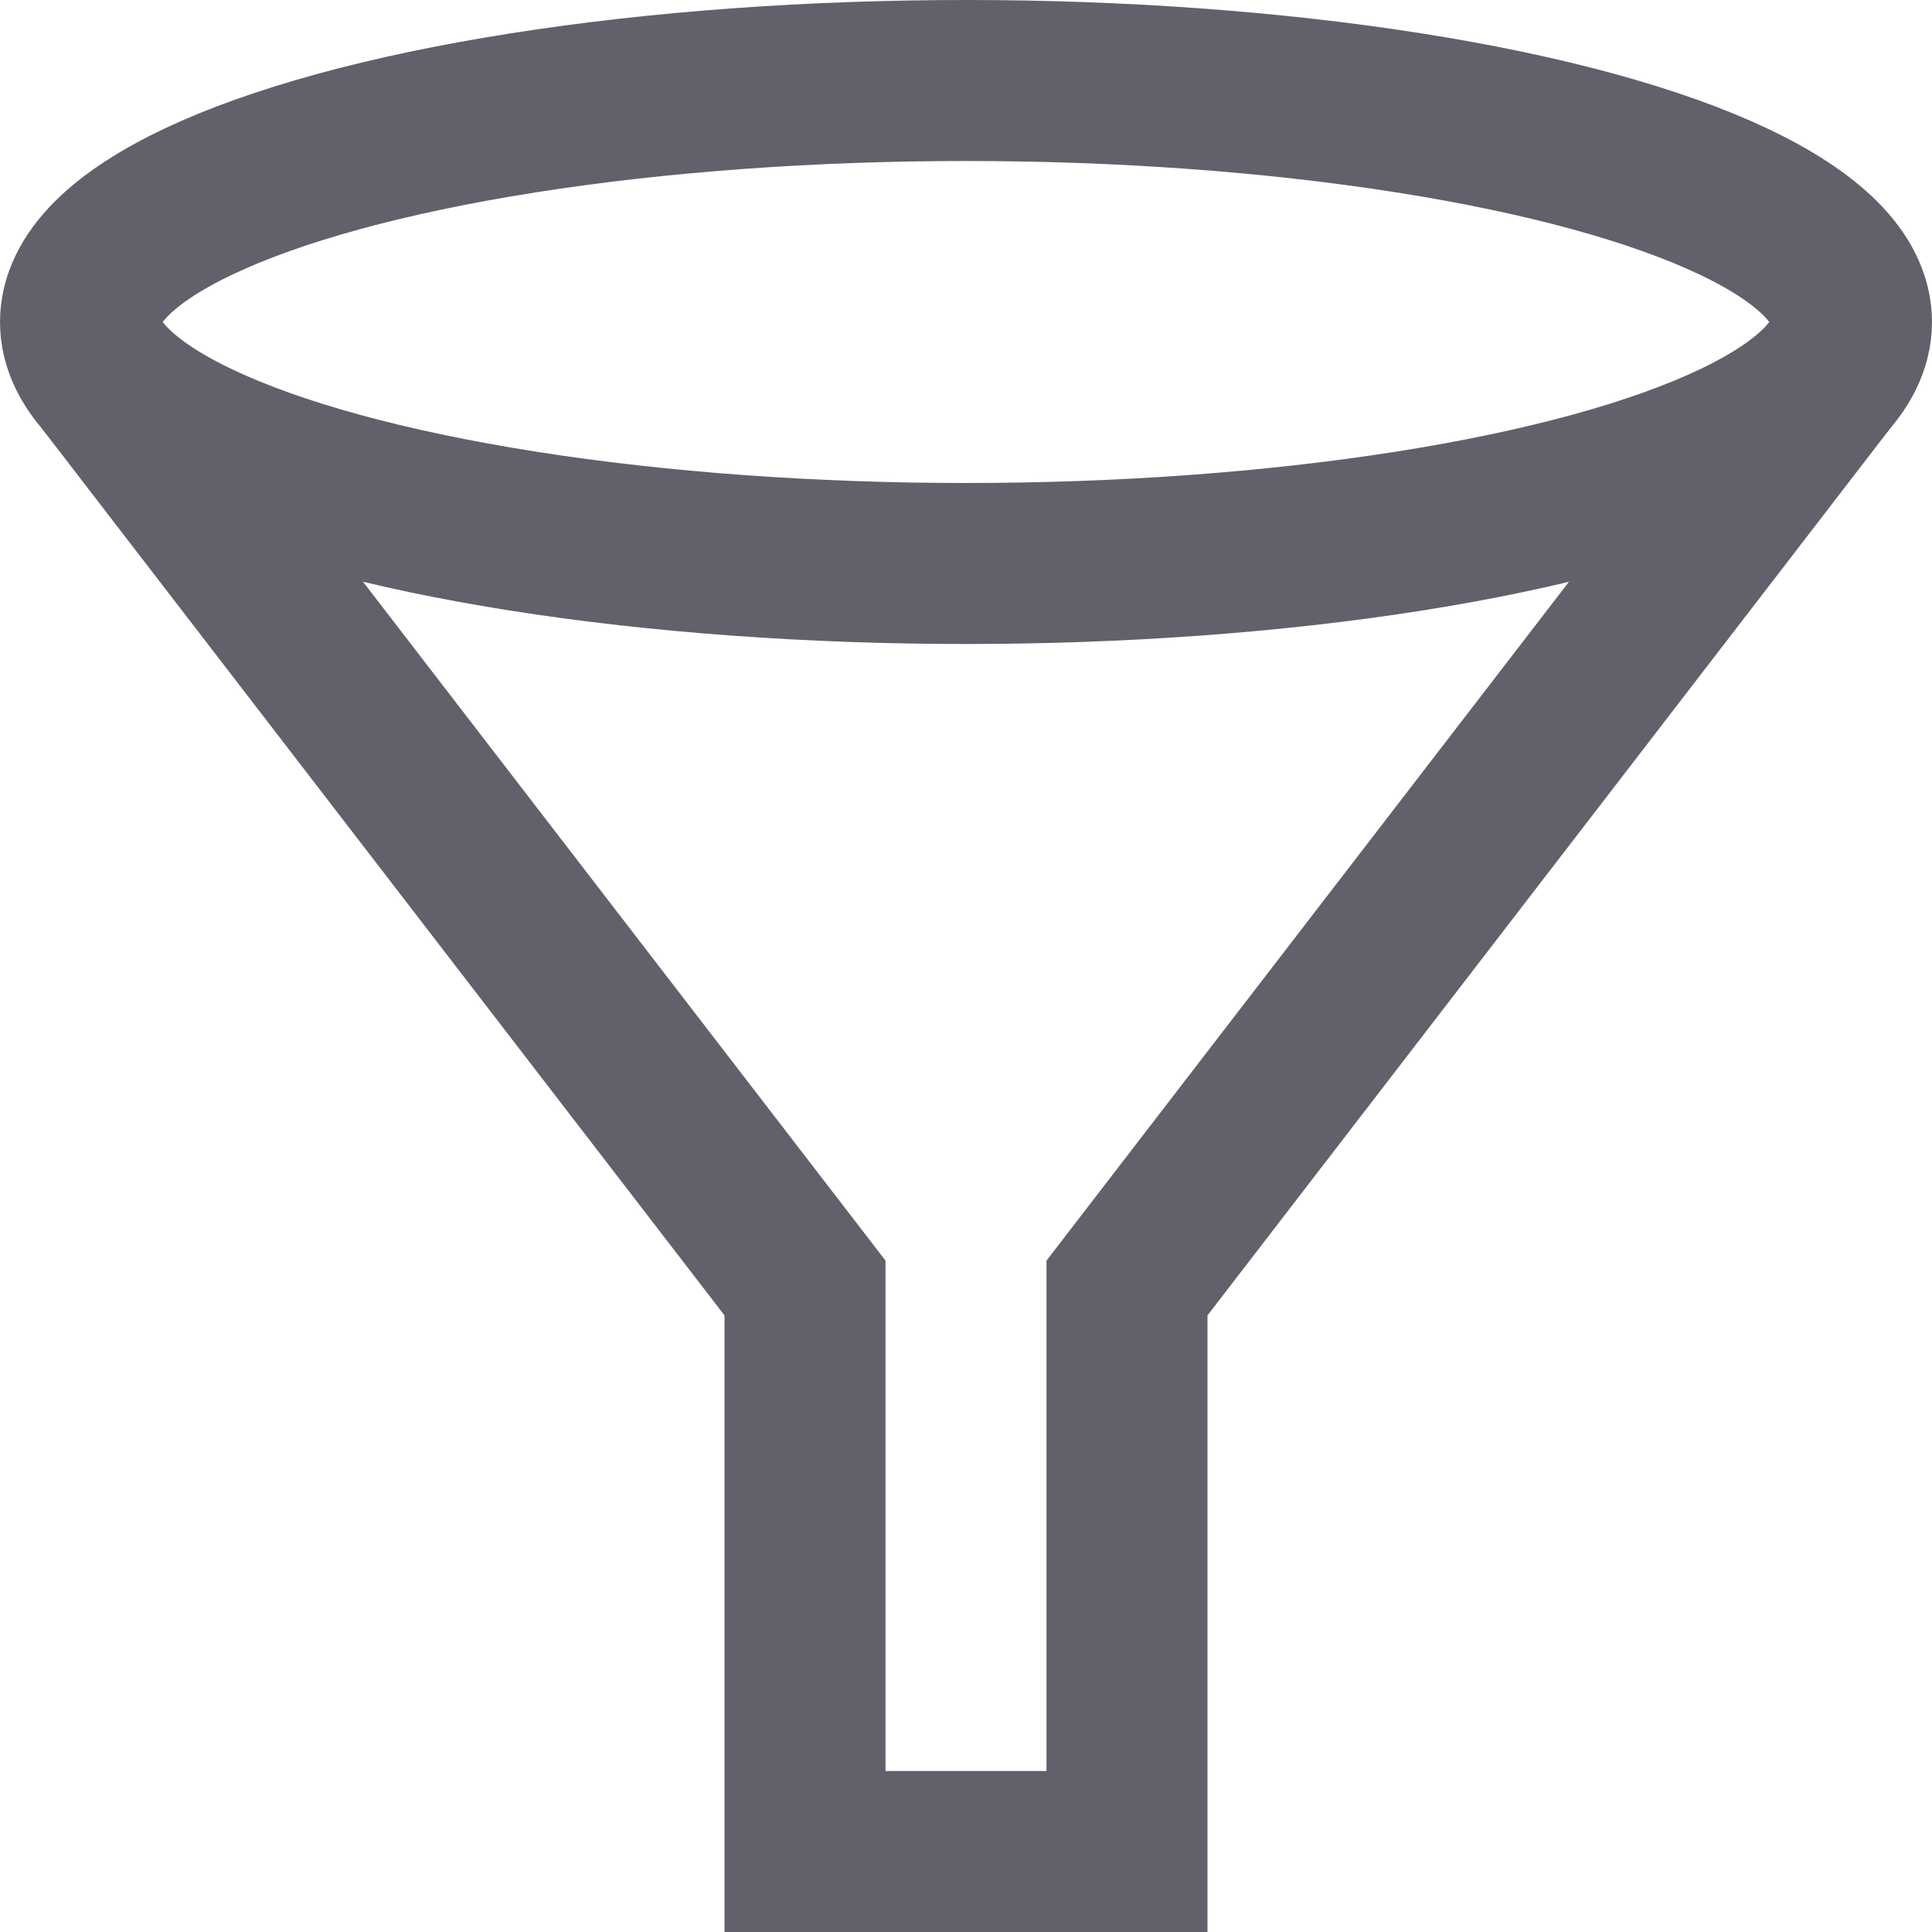 <svg xmlns="http://www.w3.org/2000/svg" height="24" width="24" viewBox="0 0 24 24"><polyline data-cap="butt" data-color="color-2" fill="none" stroke="#61616b" stroke-width="2" points="22.688,4.712 14,16 14,23 10,23 10,16 1.312,4.712 "></polyline> <ellipse fill="none" stroke="#61616b" stroke-width="2" cx="12" cy="4" rx="11" ry="3"></ellipse></svg>